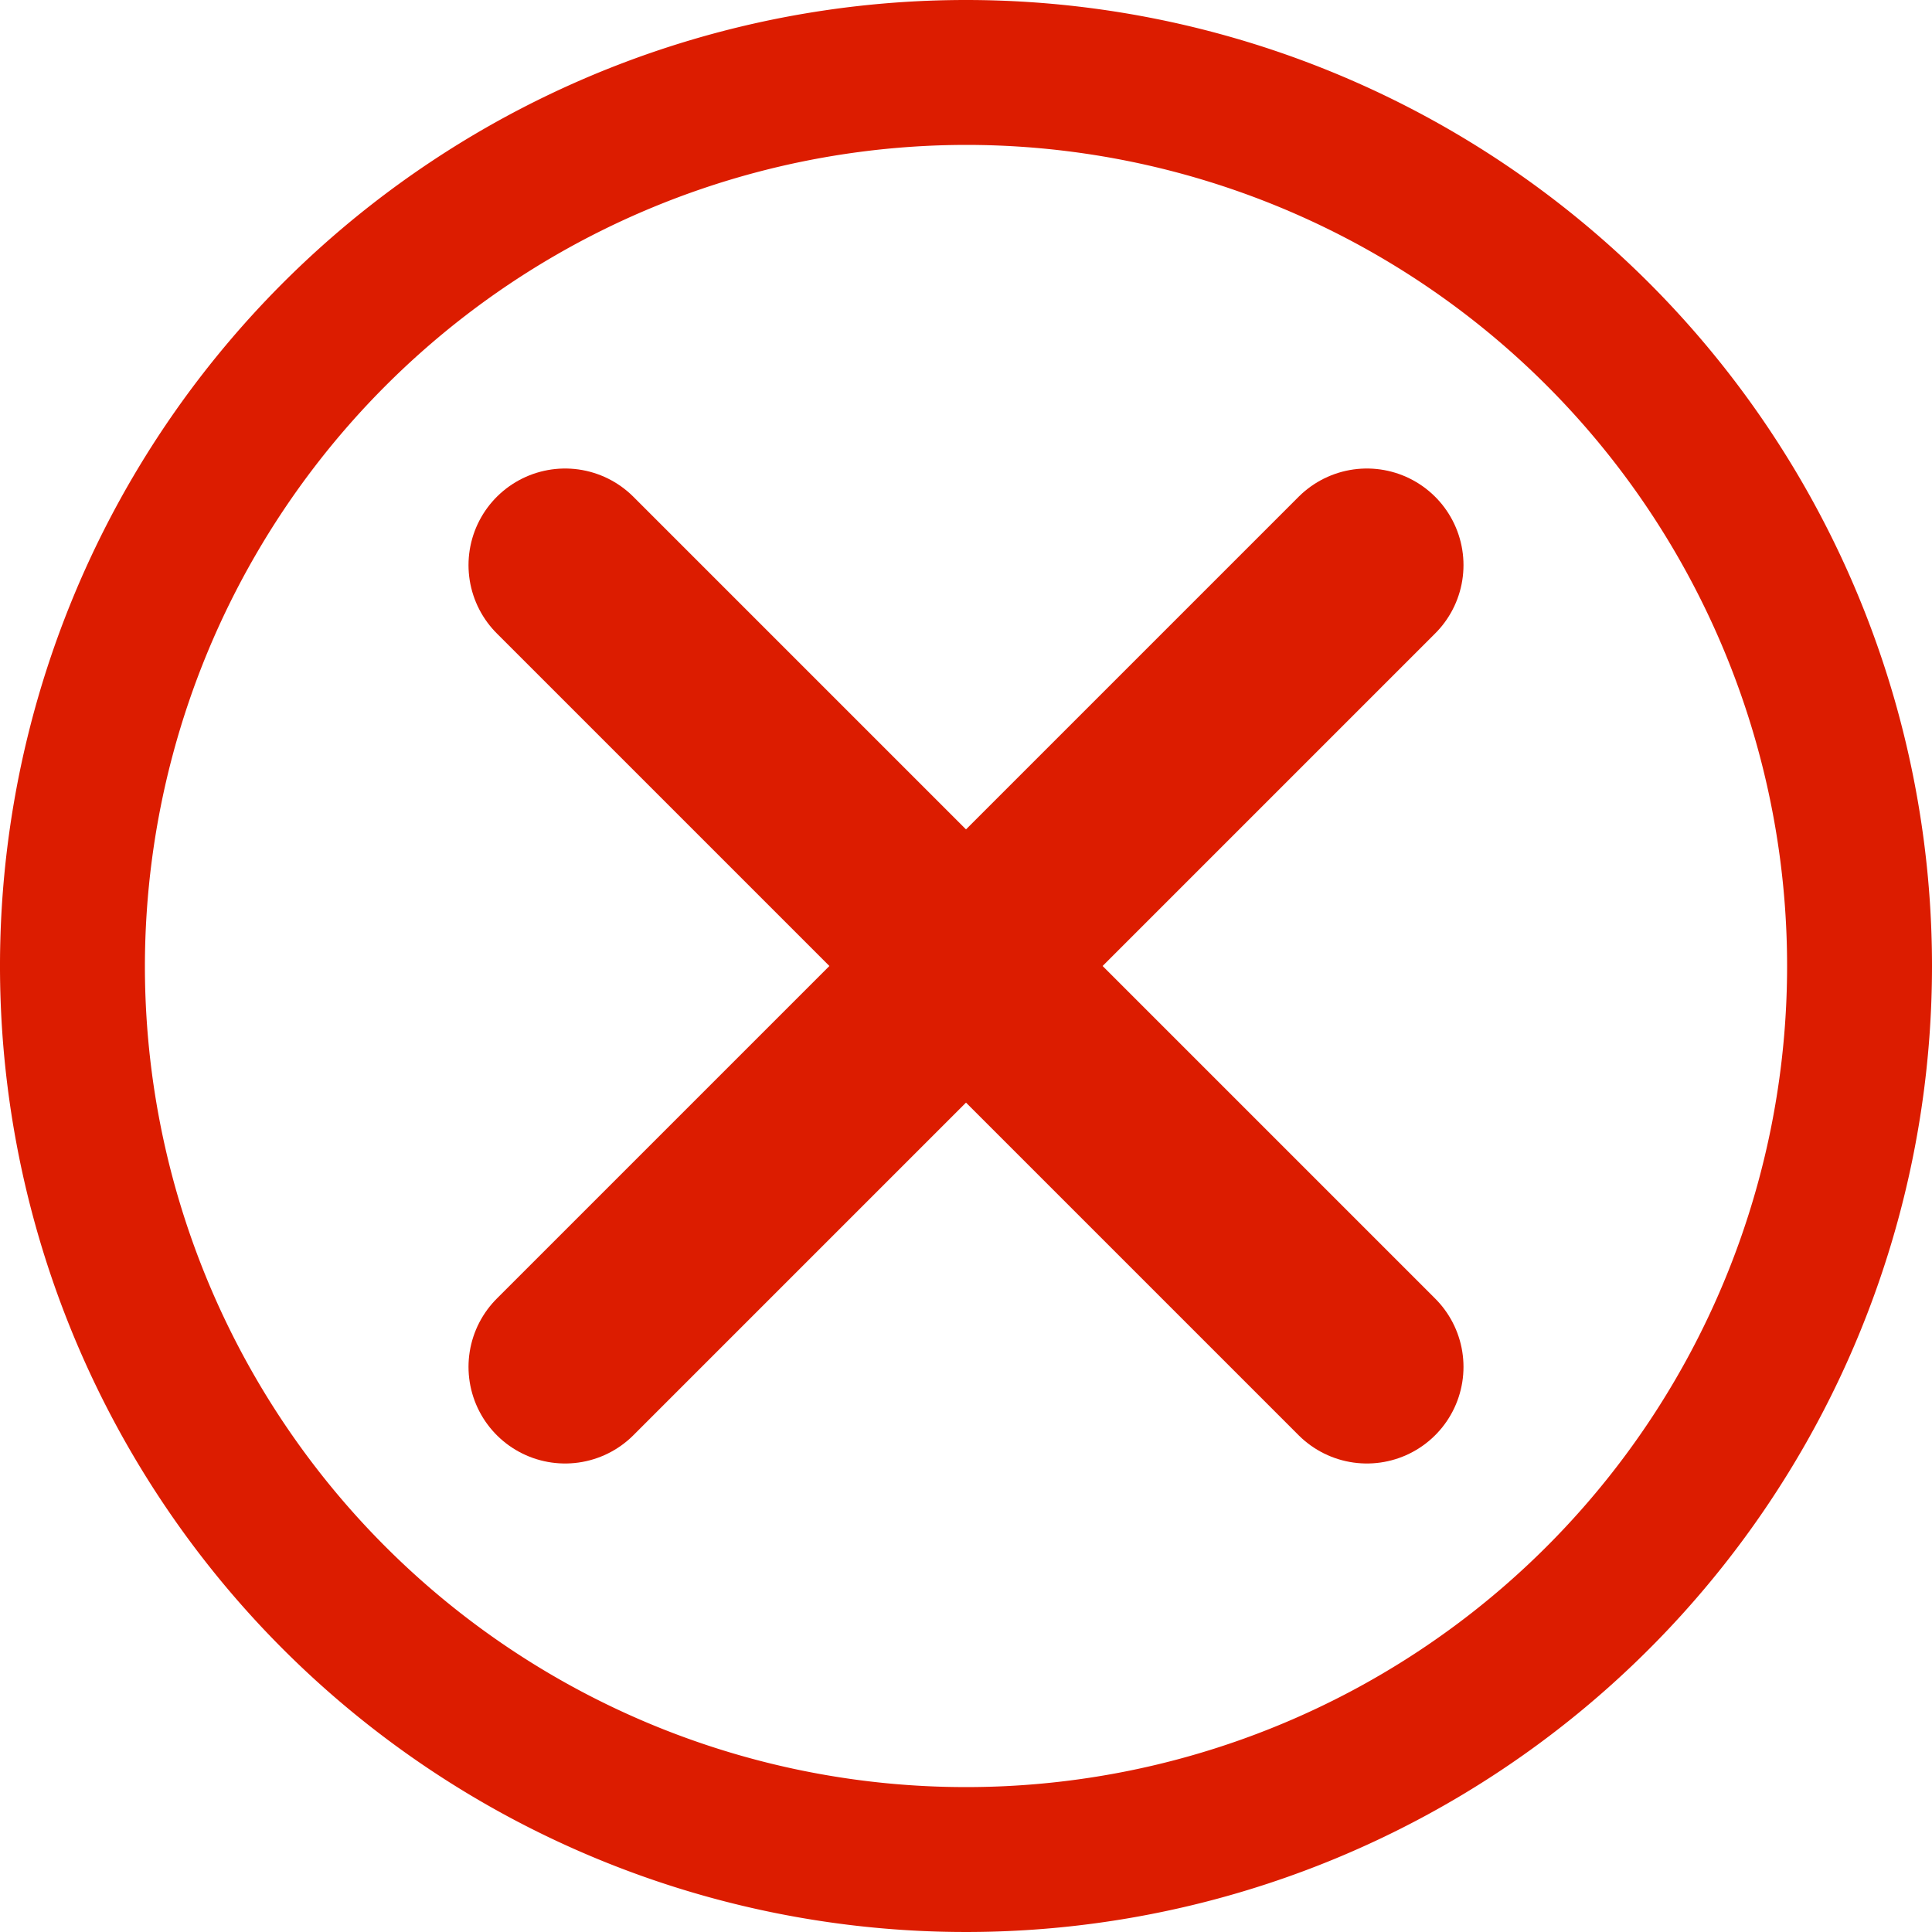 <svg id="Capa_1" data-name="Capa 1" xmlns="http://www.w3.org/2000/svg" viewBox="0 0 20 20"><defs><style>.cls-1{fill:#dc1c00;}.cls-2{fill:none;stroke:#dc1c00;stroke-linecap:round;stroke-miterlimit:10;stroke-width:2px;}</style></defs><path class="cls-1" d="M10,1.5A8.5,8.5,0,1,1,1.5,10,8.51,8.51,0,0,1,10,1.5M10,0A10,10,0,1,0,20,10,10,10,0,0,0,10,0Z"/><line class="cls-2" x1="5.85" y1="14.15" x2="14.15" y2="5.85"/><line class="cls-2" x1="14.15" y1="14.15" x2="5.85" y2="5.85"/></svg>